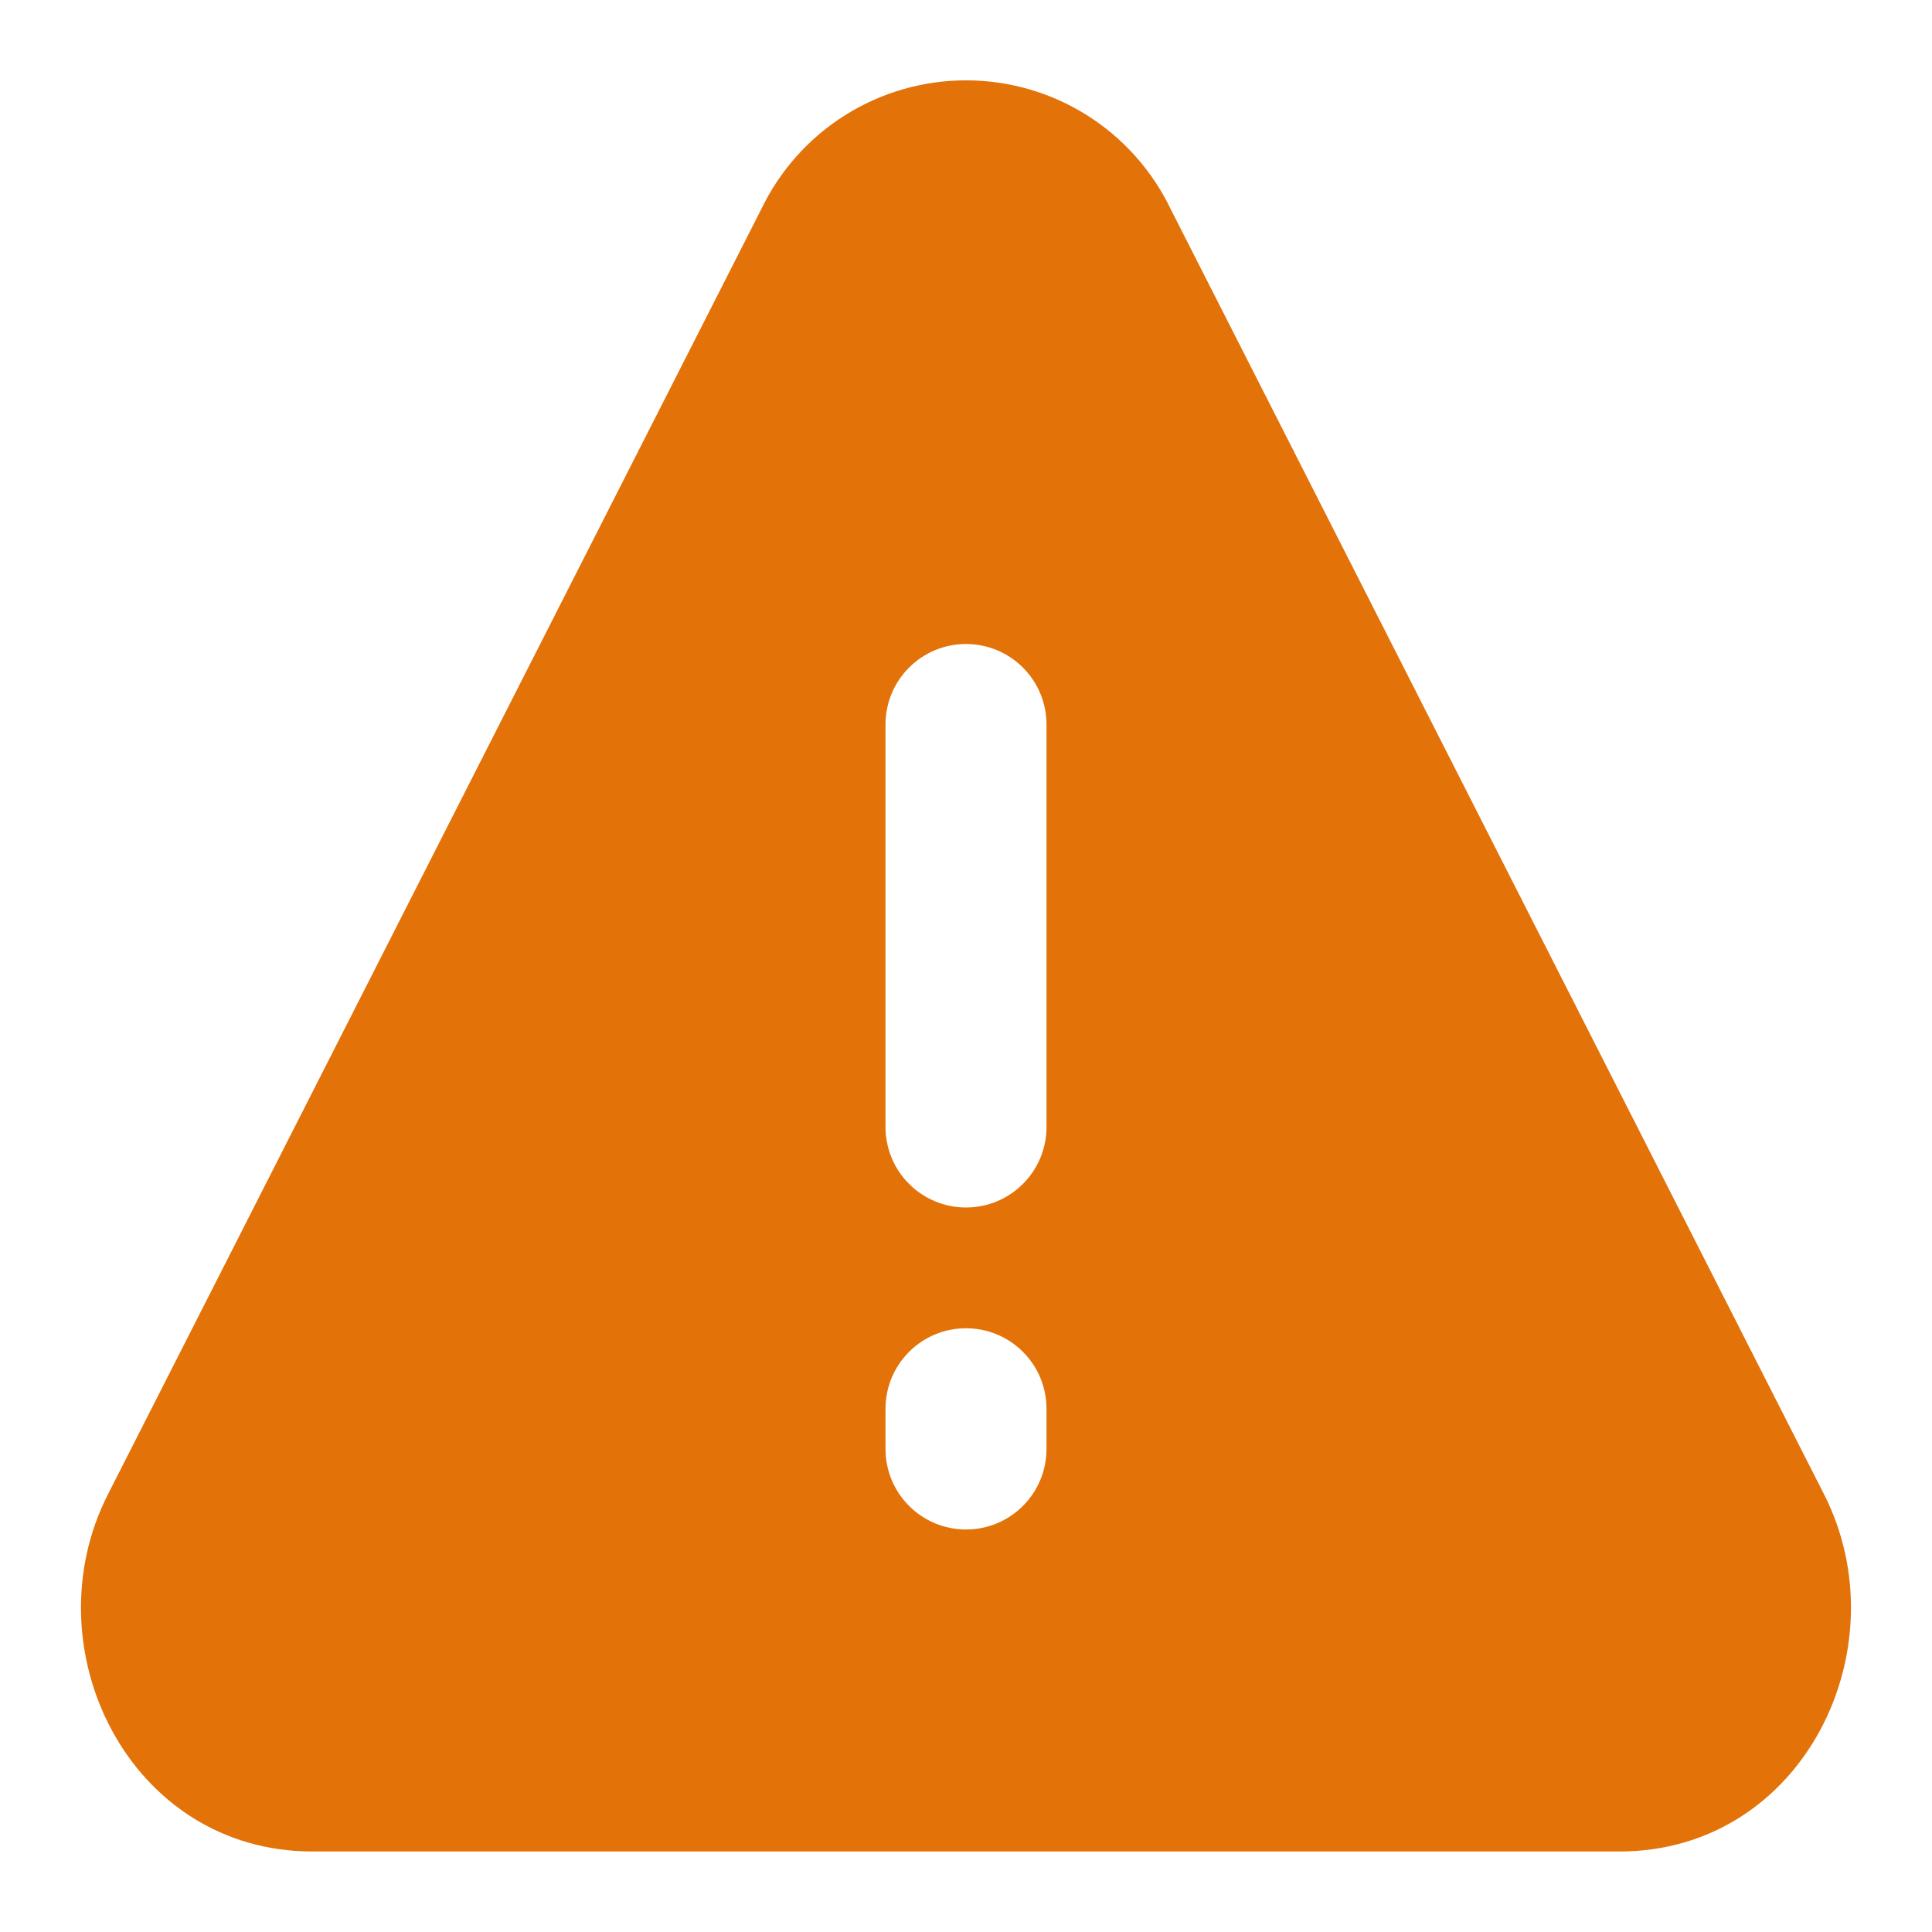 <svg width="24" height="24" viewBox="0 0 24 24" fill="none" xmlns="http://www.w3.org/2000/svg">
<path fill-rule="evenodd" clip-rule="evenodd" d="M14.543 2.598C14.313 2.119 13.952 1.714 13.502 1.431C13.052 1.148 12.532 0.998 12 0.998C11.469 0.998 10.948 1.148 10.498 1.431C10.048 1.714 9.687 2.119 9.457 2.598L1.341 18.563C0.37 20.469 1.597 23 3.883 23H20.116C22.403 23 23.628 20.47 22.659 18.563L14.543 2.598ZM12 8C12.265 8 12.52 8.105 12.707 8.293C12.895 8.48 13 8.735 13 9V14C13 14.265 12.895 14.52 12.707 14.707C12.52 14.895 12.265 15 12 15C11.735 15 11.48 14.895 11.293 14.707C11.105 14.52 11 14.265 11 14V9C11 8.735 11.105 8.48 11.293 8.293C11.48 8.105 11.735 8 12 8ZM12 16.5C12.265 16.5 12.52 16.605 12.707 16.793C12.895 16.98 13 17.235 13 17.5V18C13 18.265 12.895 18.52 12.707 18.707C12.52 18.895 12.265 19 12 19C11.735 19 11.48 18.895 11.293 18.707C11.105 18.52 11 18.265 11 18V17.5C11 17.235 11.105 16.98 11.293 16.793C11.48 16.605 11.735 16.5 12 16.5Z" fill="#E37209"/>
</svg>
